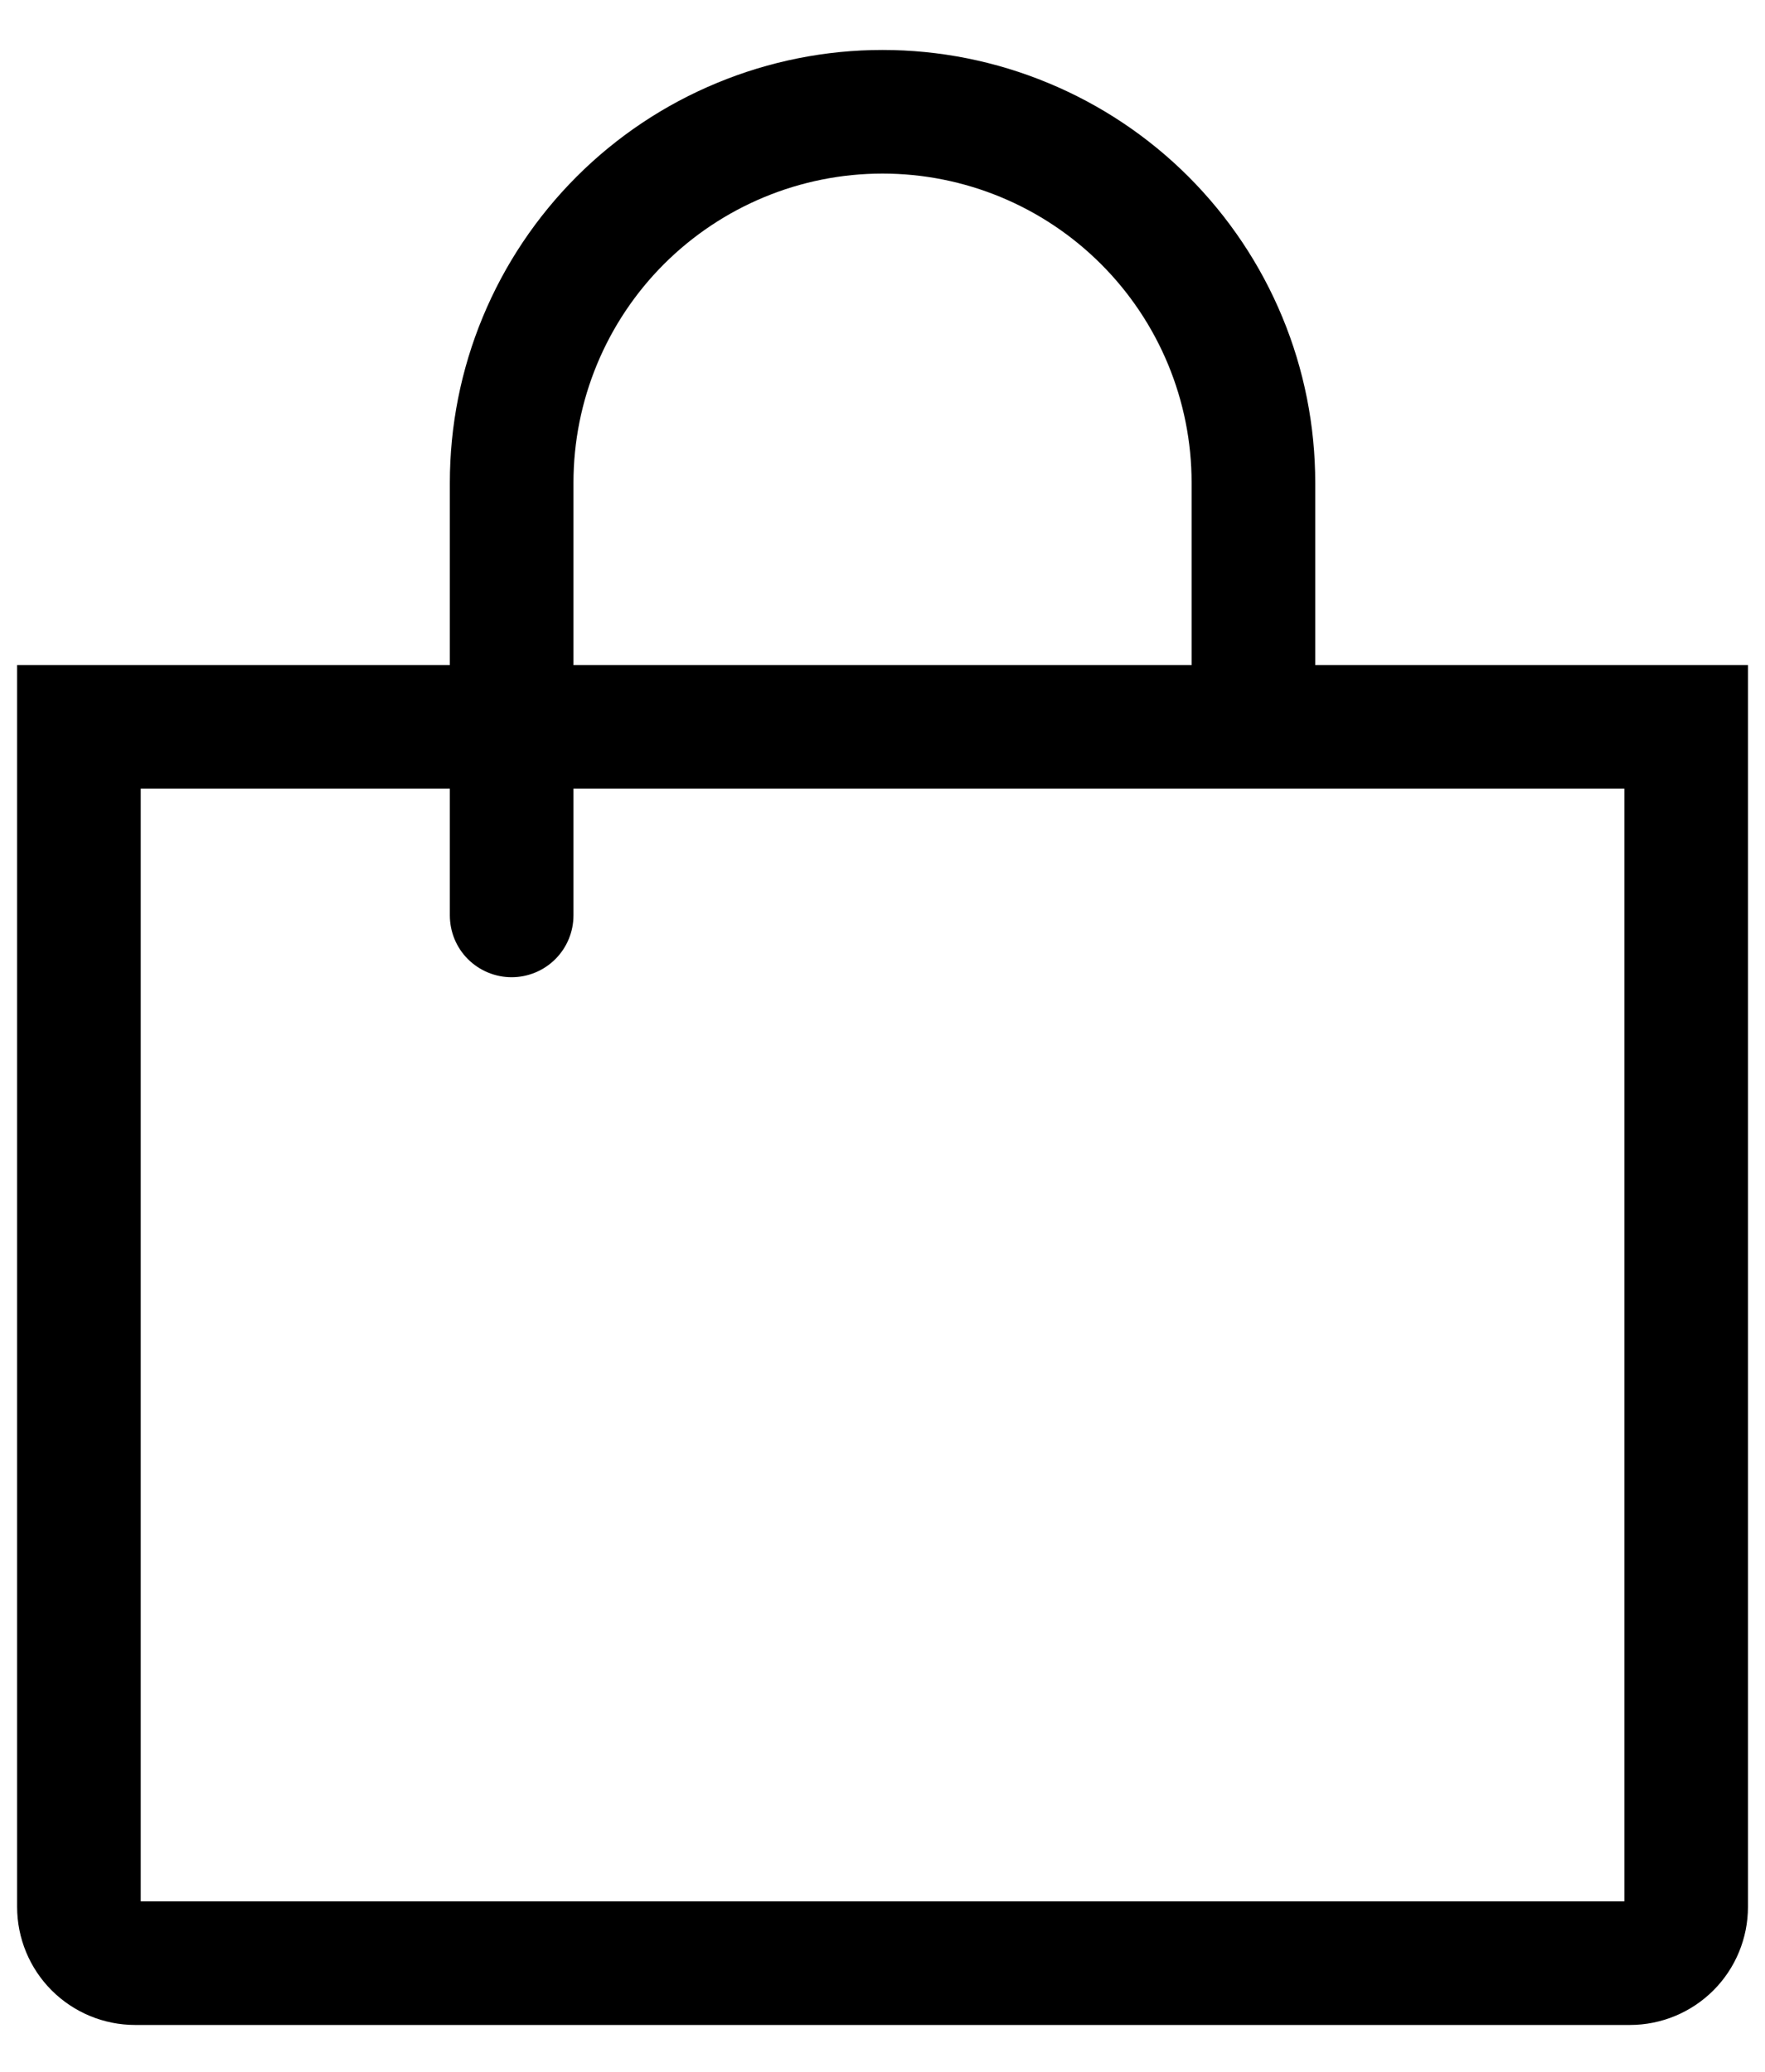<svg width="23" height="27" viewBox="0 0 23 27" xmlns="http://www.w3.org/2000/svg">
<path d="M17.139 8.667V6.29C17.139 5.55 16.994 4.816 16.71 4.132C16.427 3.448 16.011 2.827 15.488 2.303C14.964 1.779 14.342 1.364 13.658 1.081C12.974 0.797 12.241 0.651 11.5 0.651C10.76 0.651 10.027 0.797 9.343 1.081C8.658 1.364 8.037 1.779 7.513 2.303C6.99 2.827 6.574 3.448 6.291 4.132C6.007 4.816 5.862 5.55 5.862 6.29V11.929C5.862 12.143 5.946 12.348 6.097 12.499C6.249 12.65 6.453 12.735 6.667 12.735C6.881 12.735 7.086 12.65 7.237 12.499C7.388 12.348 7.473 12.143 7.473 11.929V10.278H15.528V8.667H7.473V6.29C7.473 5.222 7.897 4.198 8.652 3.442C9.408 2.687 10.432 2.262 11.5 2.262C12.569 2.262 13.593 2.687 14.348 3.442C15.104 4.198 15.528 5.222 15.528 6.29V10.278H16.342C16.555 10.278 16.75 10.278 16.75 10.278H17.139H21.167V24.778H1.834V10.278H5.862V8.667H0.223V24.85C0.223 25.258 0.385 25.65 0.673 25.938C0.962 26.227 1.353 26.389 1.761 26.389H21.24C21.648 26.389 22.039 26.227 22.328 25.938C22.616 25.65 22.778 25.258 22.778 24.85V8.667H17.139Z"/>
</svg>
